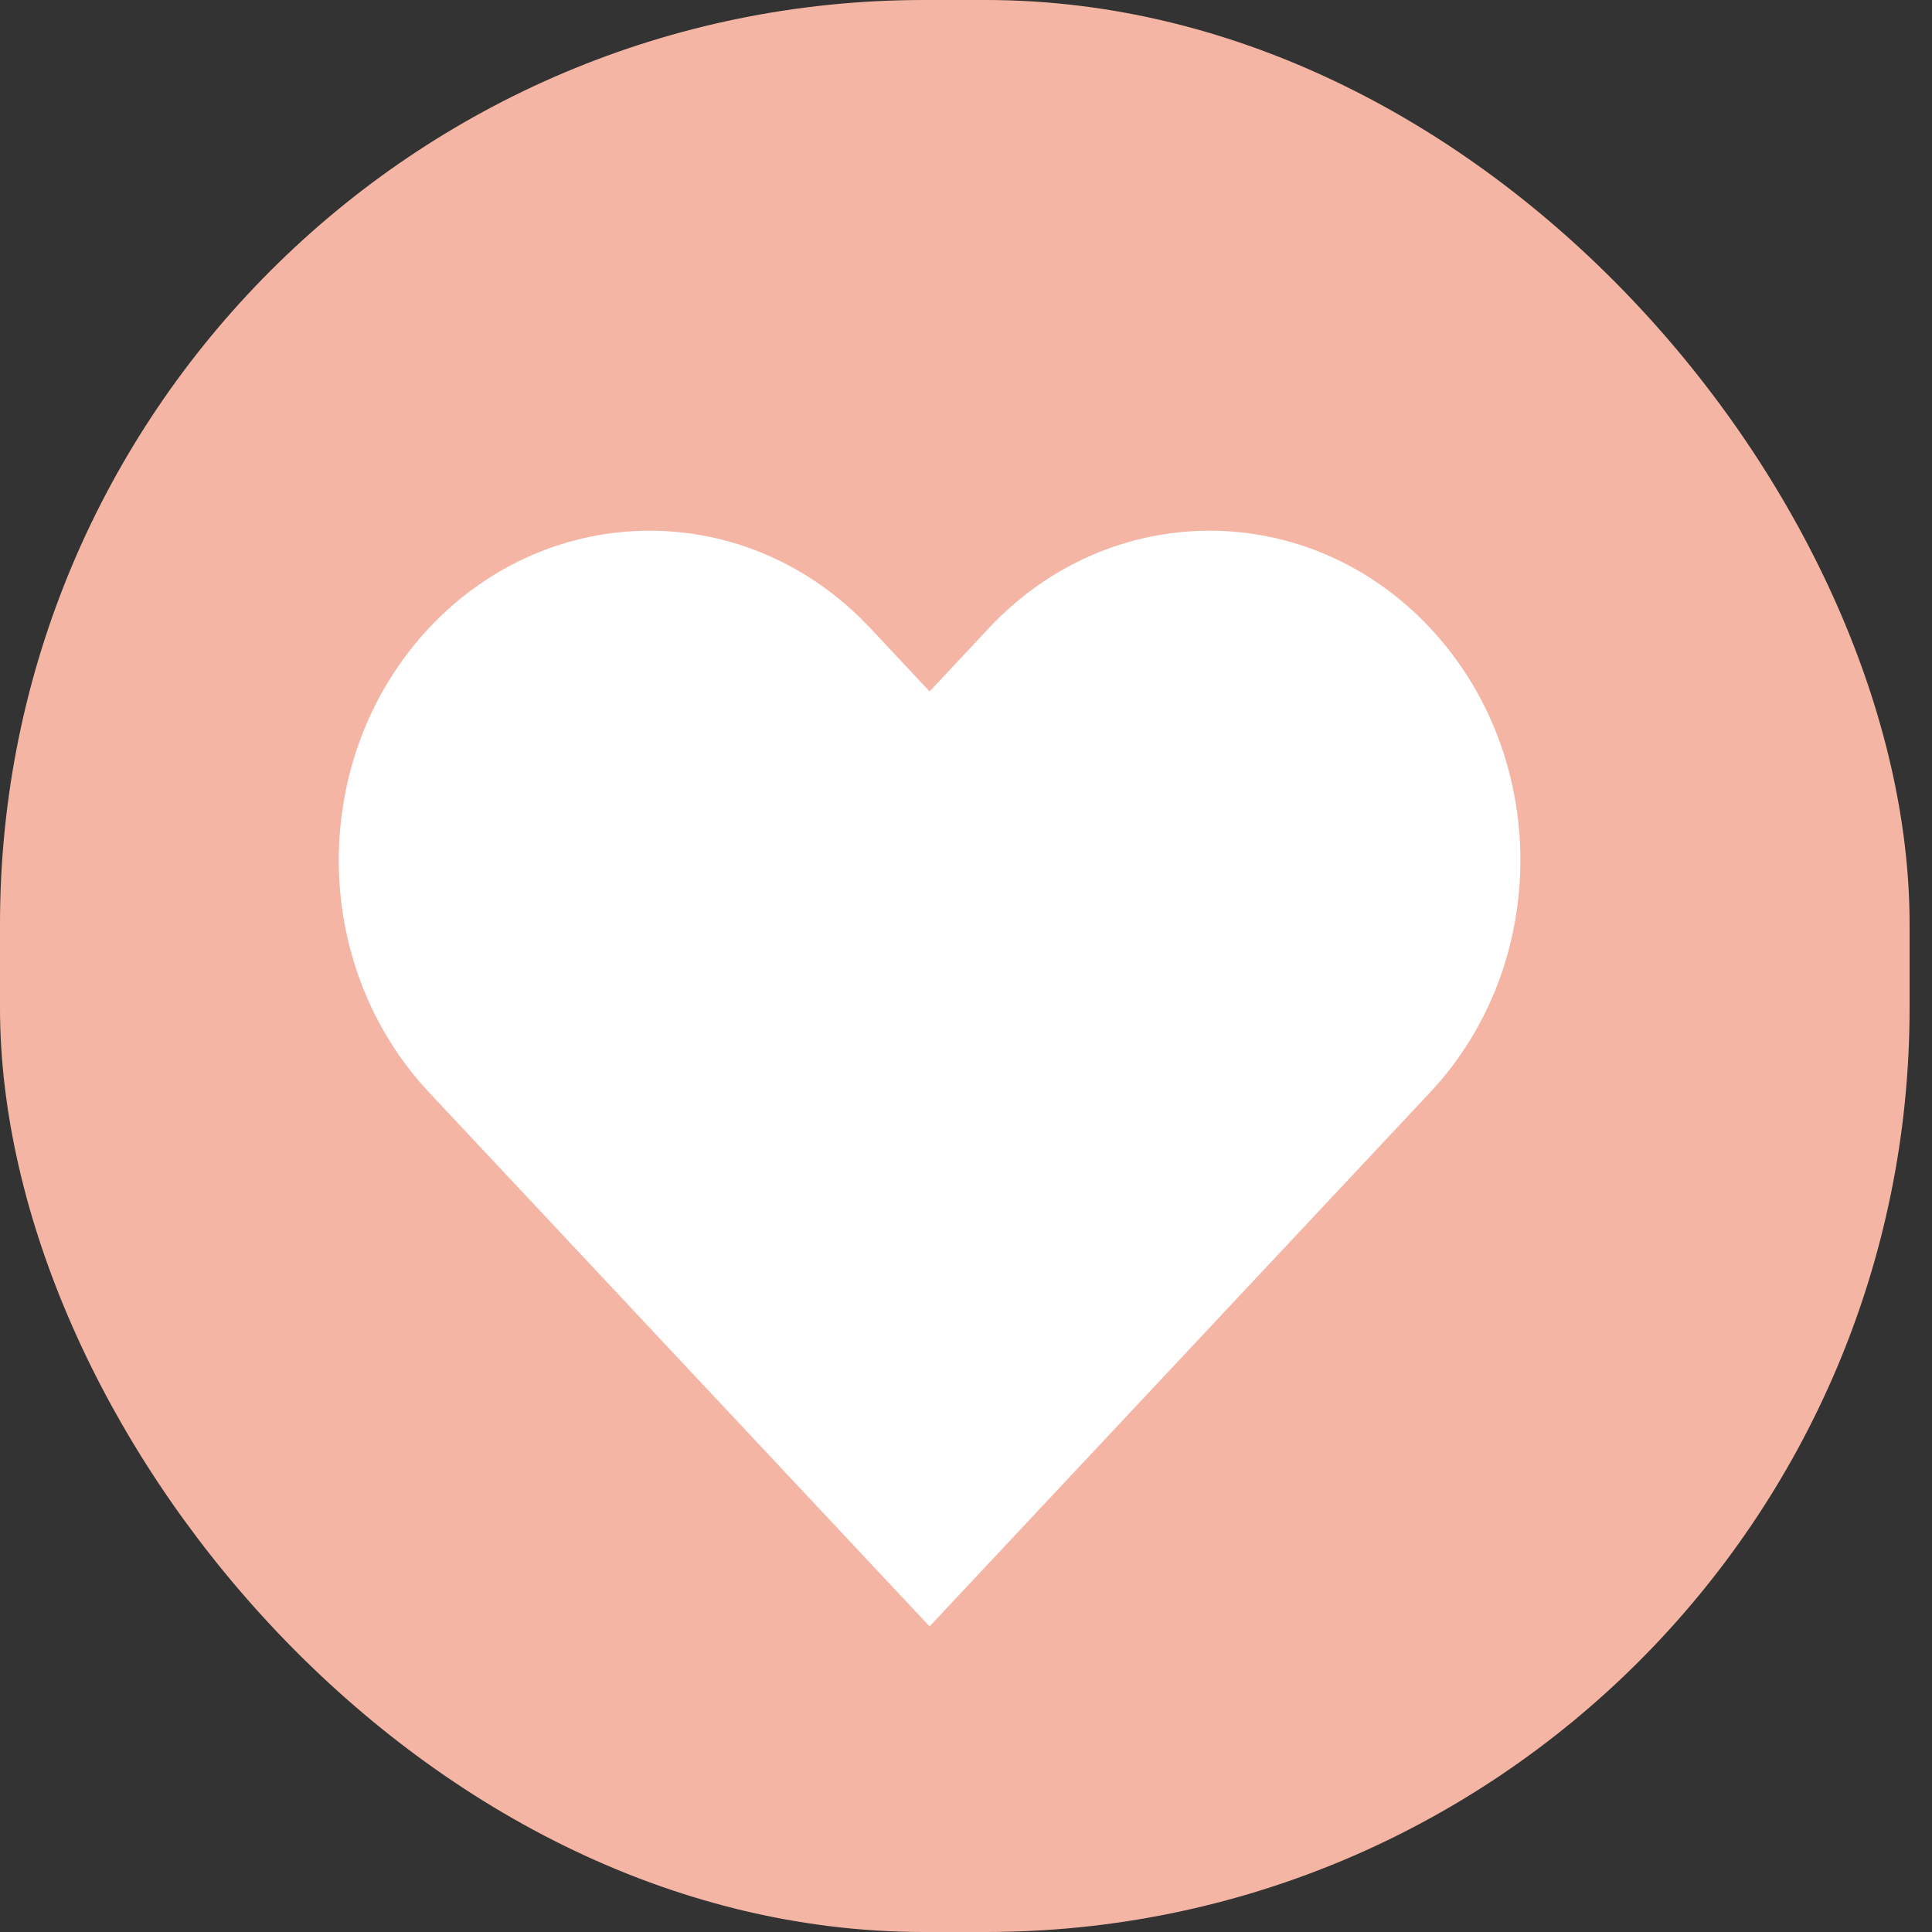 <svg width="20" height="20" viewBox="0 0 20 20" fill="none" xmlns="http://www.w3.org/2000/svg">
<rect x="0" y="0" width="20" height="20" fill="#333333" stroke="none"/>
<rect width="19.768" height="20" rx="9.565" fill="#F4B5A4"/>
<path fill-rule="evenodd" clip-rule="evenodd" d="M4.675 6.718C5.807 5.511 7.642 5.511 8.774 6.718L9.623 7.624L10.472 6.718C11.604 5.511 13.44 5.511 14.571 6.718C15.703 7.926 15.703 9.884 14.571 11.091L9.623 16.37L4.675 11.091C3.543 9.884 3.543 7.926 4.675 6.718Z" fill="white" stroke="white" stroke-width="0.638" stroke-linecap="round"/>
</svg>
